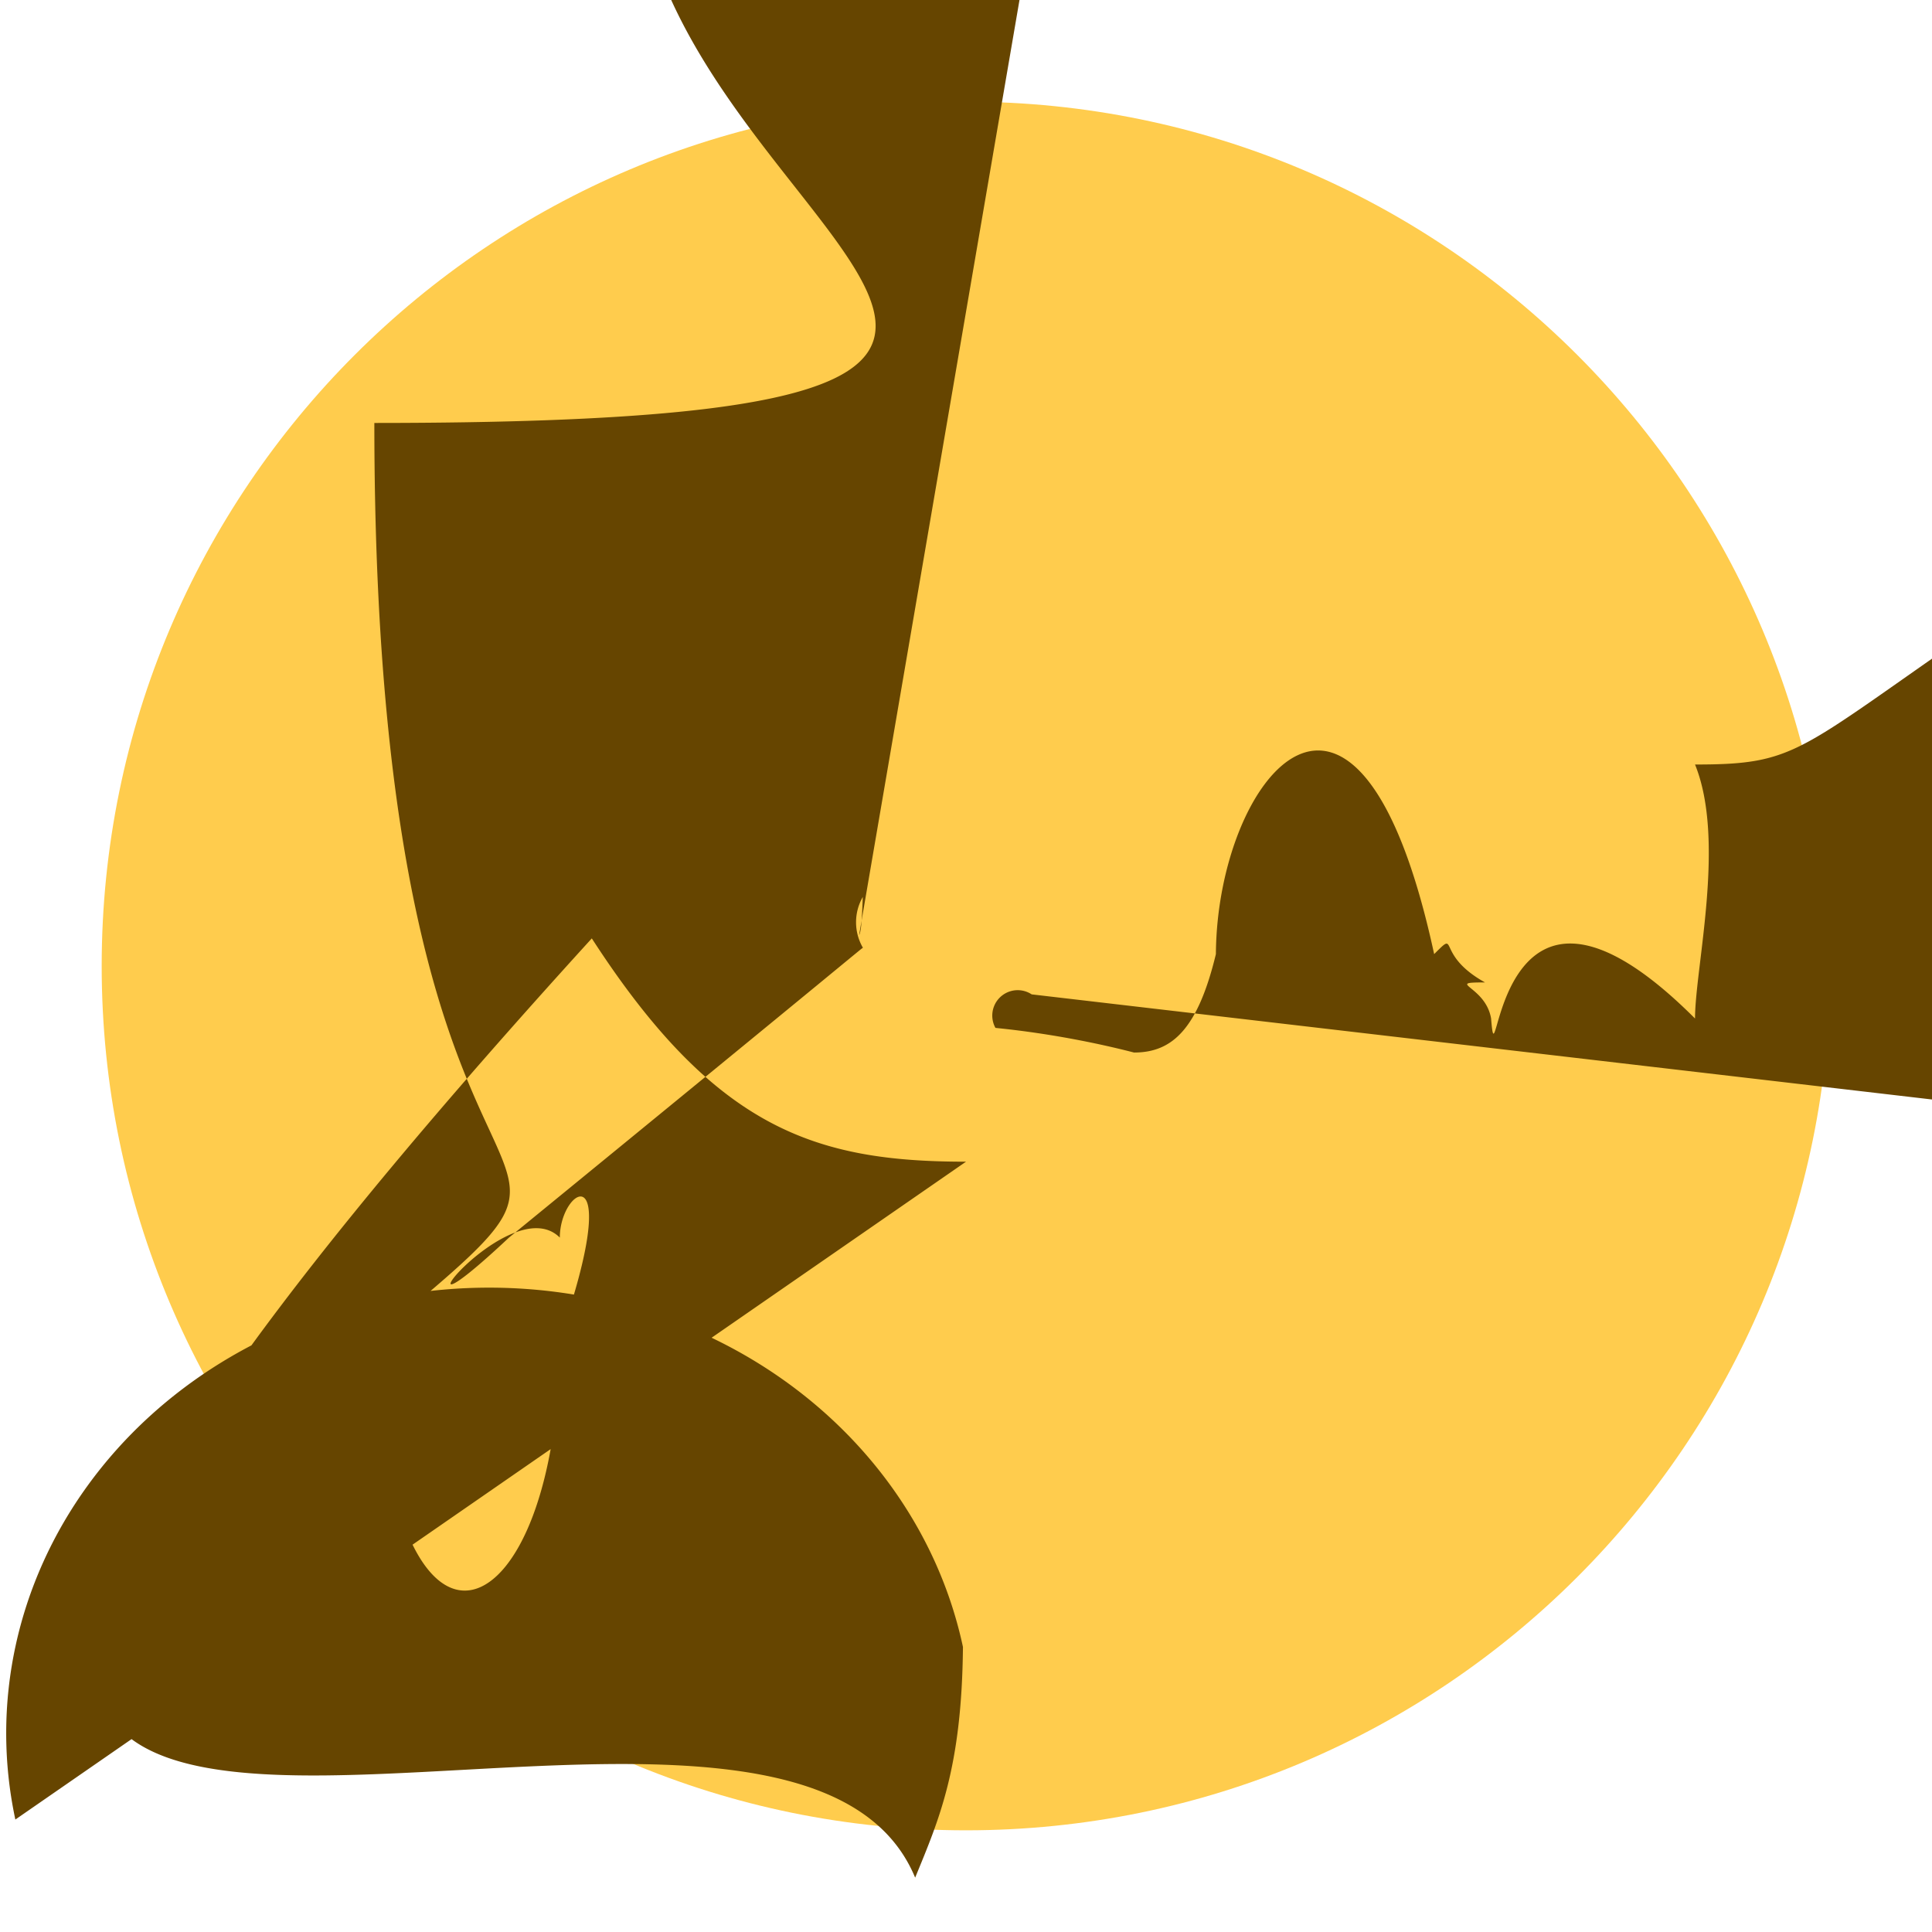 <svg xmlns="http://www.w3.org/2000/svg" viewBox="0 0 47.5 47.5"><defs><clipPath id="a"><path d="M0 38h38V0H0v38z"/></clipPath></defs><g clip-path="url(#a)" transform="matrix(1.25 0 0 -1.25 0 47.5)"><path d="M36 19c0-9.389-7.611-17-17-17S2 9.611 2 19s7.611 17 17 17 17-7.611 17-17" fill="#ffcc4d"/><path d="M19 15.151c-2.966 0-4.935.646-7.36 4.392A15.98 7.18 15.045 12.863 4.5S15 8.304 18 1.069c.469 1.144.918 2.154.94 4.538A2.456 2.266 0 0 1 .302 2.212M20.292 18.442a.5.5 0 0 1-.713-.659c.06-.01 1.257-.106 2.726-.485.748 0 1.253.456 1.61 1.936.022 3.498 2.798 6.915 4.293a.5.5 0 0 1-.557-.803c.01-.06.12-.71.13-1.606a4.011 4.011 0 0 1 .609 3.496A4.996 3.996 0 0 1 32 18.308V20a1 1 0 0 0 .004-2c-.155-.002-3.569-.086-6.204-3.6a1 1 0 0 0-.801-.4M16.897 19.604c.023.052.05.097.073.754a1 1 0 0 1 .003-1c-.036-.015-.034-.037-6.962-5.7-2.662-2.499a1 1 0 0 1 1.293 1.729c-1.977 0-5.833-3.367-7.365-3.648A5.997 4.997 0 0 0 18 20.5c2.103 4.651 5.6 13.666 6.035A11.996 11.995 0 0 0 18 4C9.303 11.096 12.949 1.465 9.999C10.349 20.285 8.354 20.148 3.344 34h18.523 11 29 1c0 18-7.099 18-18" fill="#664500"/></g></svg>
